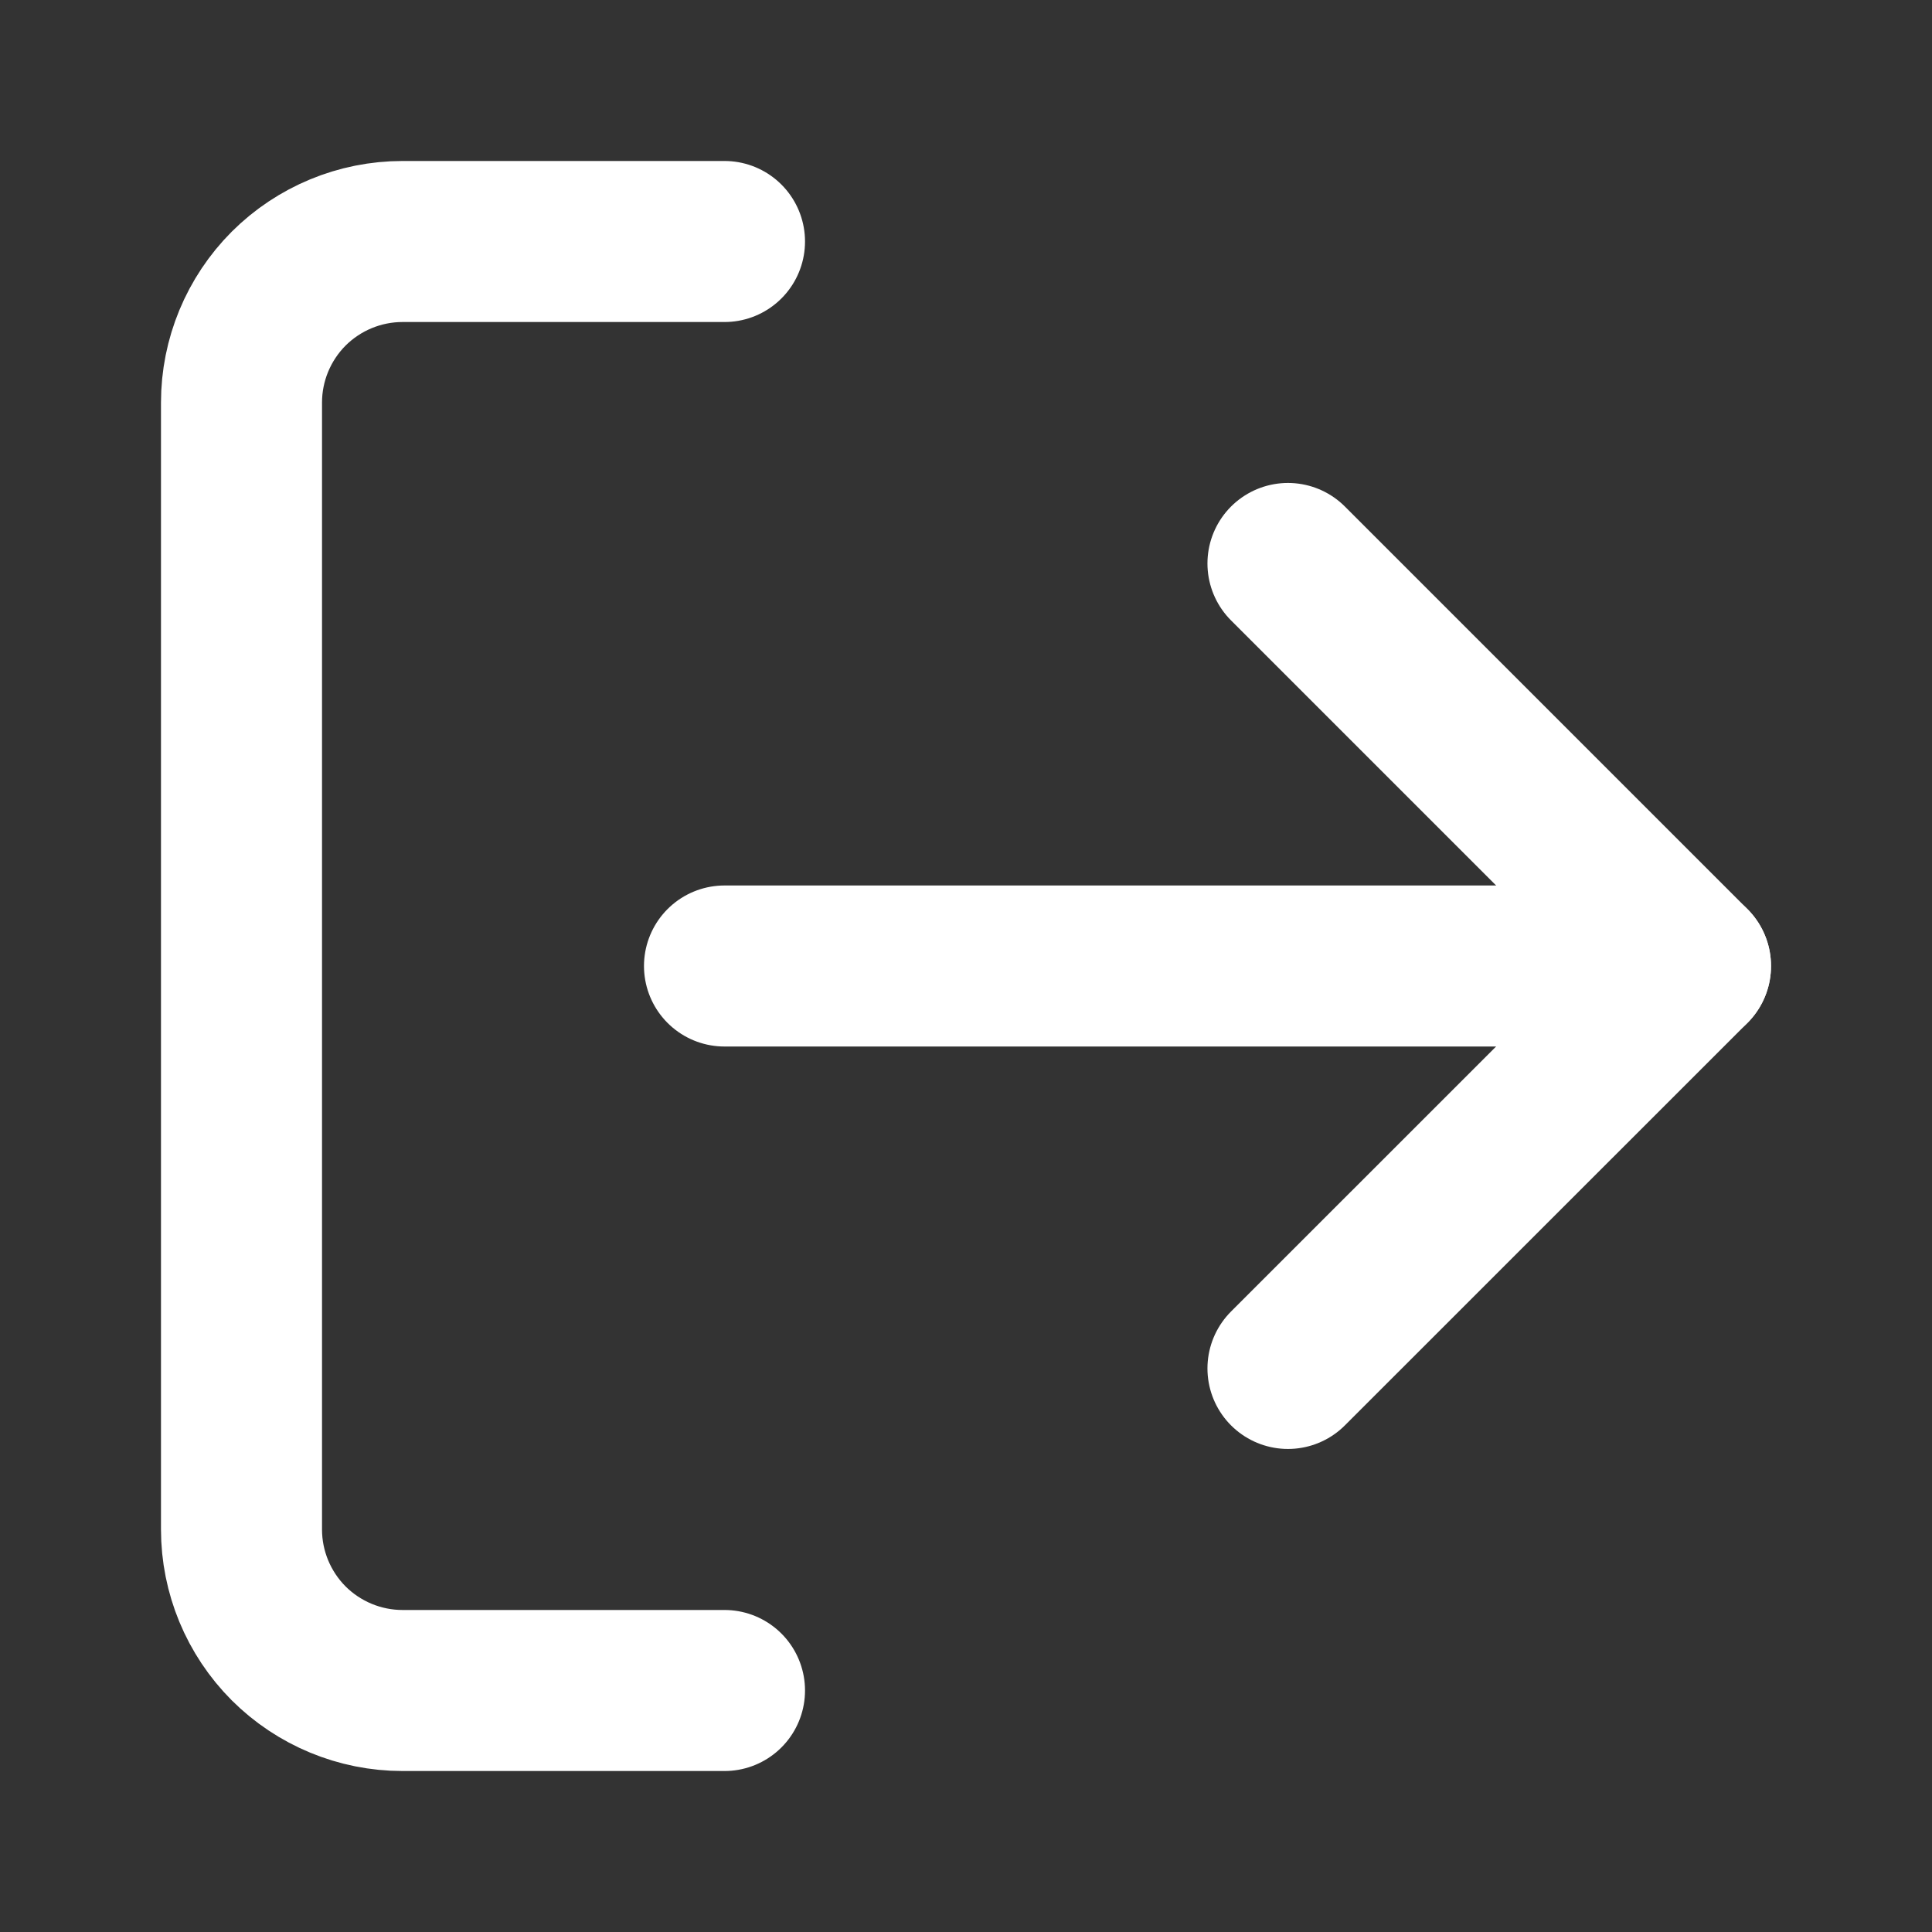 <svg width="20" height="20" viewBox="0 0 20 20" fill="none" xmlns="http://www.w3.org/2000/svg">
<rect x="0" y="0" width="20" height="20" fill="#333333" stroke="none"/>
<path d="M7.5 17.5H4.167C3.725 17.5 3.301 17.324 2.988 17.012C2.676 16.699 2.5 16.275 2.5 15.833V4.167C2.5 3.725 2.676 3.301 2.988 2.988C3.301 2.676 3.725 2.5 4.167 2.5H7.5" stroke="white" stroke-width="1.667" stroke-linecap="round" stroke-linejoin="round"/>
<path d="M13.333 14.166L17.5 10L13.333 5.833" stroke="white" stroke-width="1.667" stroke-linecap="round" stroke-linejoin="round"/>
<path d="M17.5 10H7.5" stroke="white" stroke-width="1.667" stroke-linecap="round" stroke-linejoin="round"/>
</svg>
